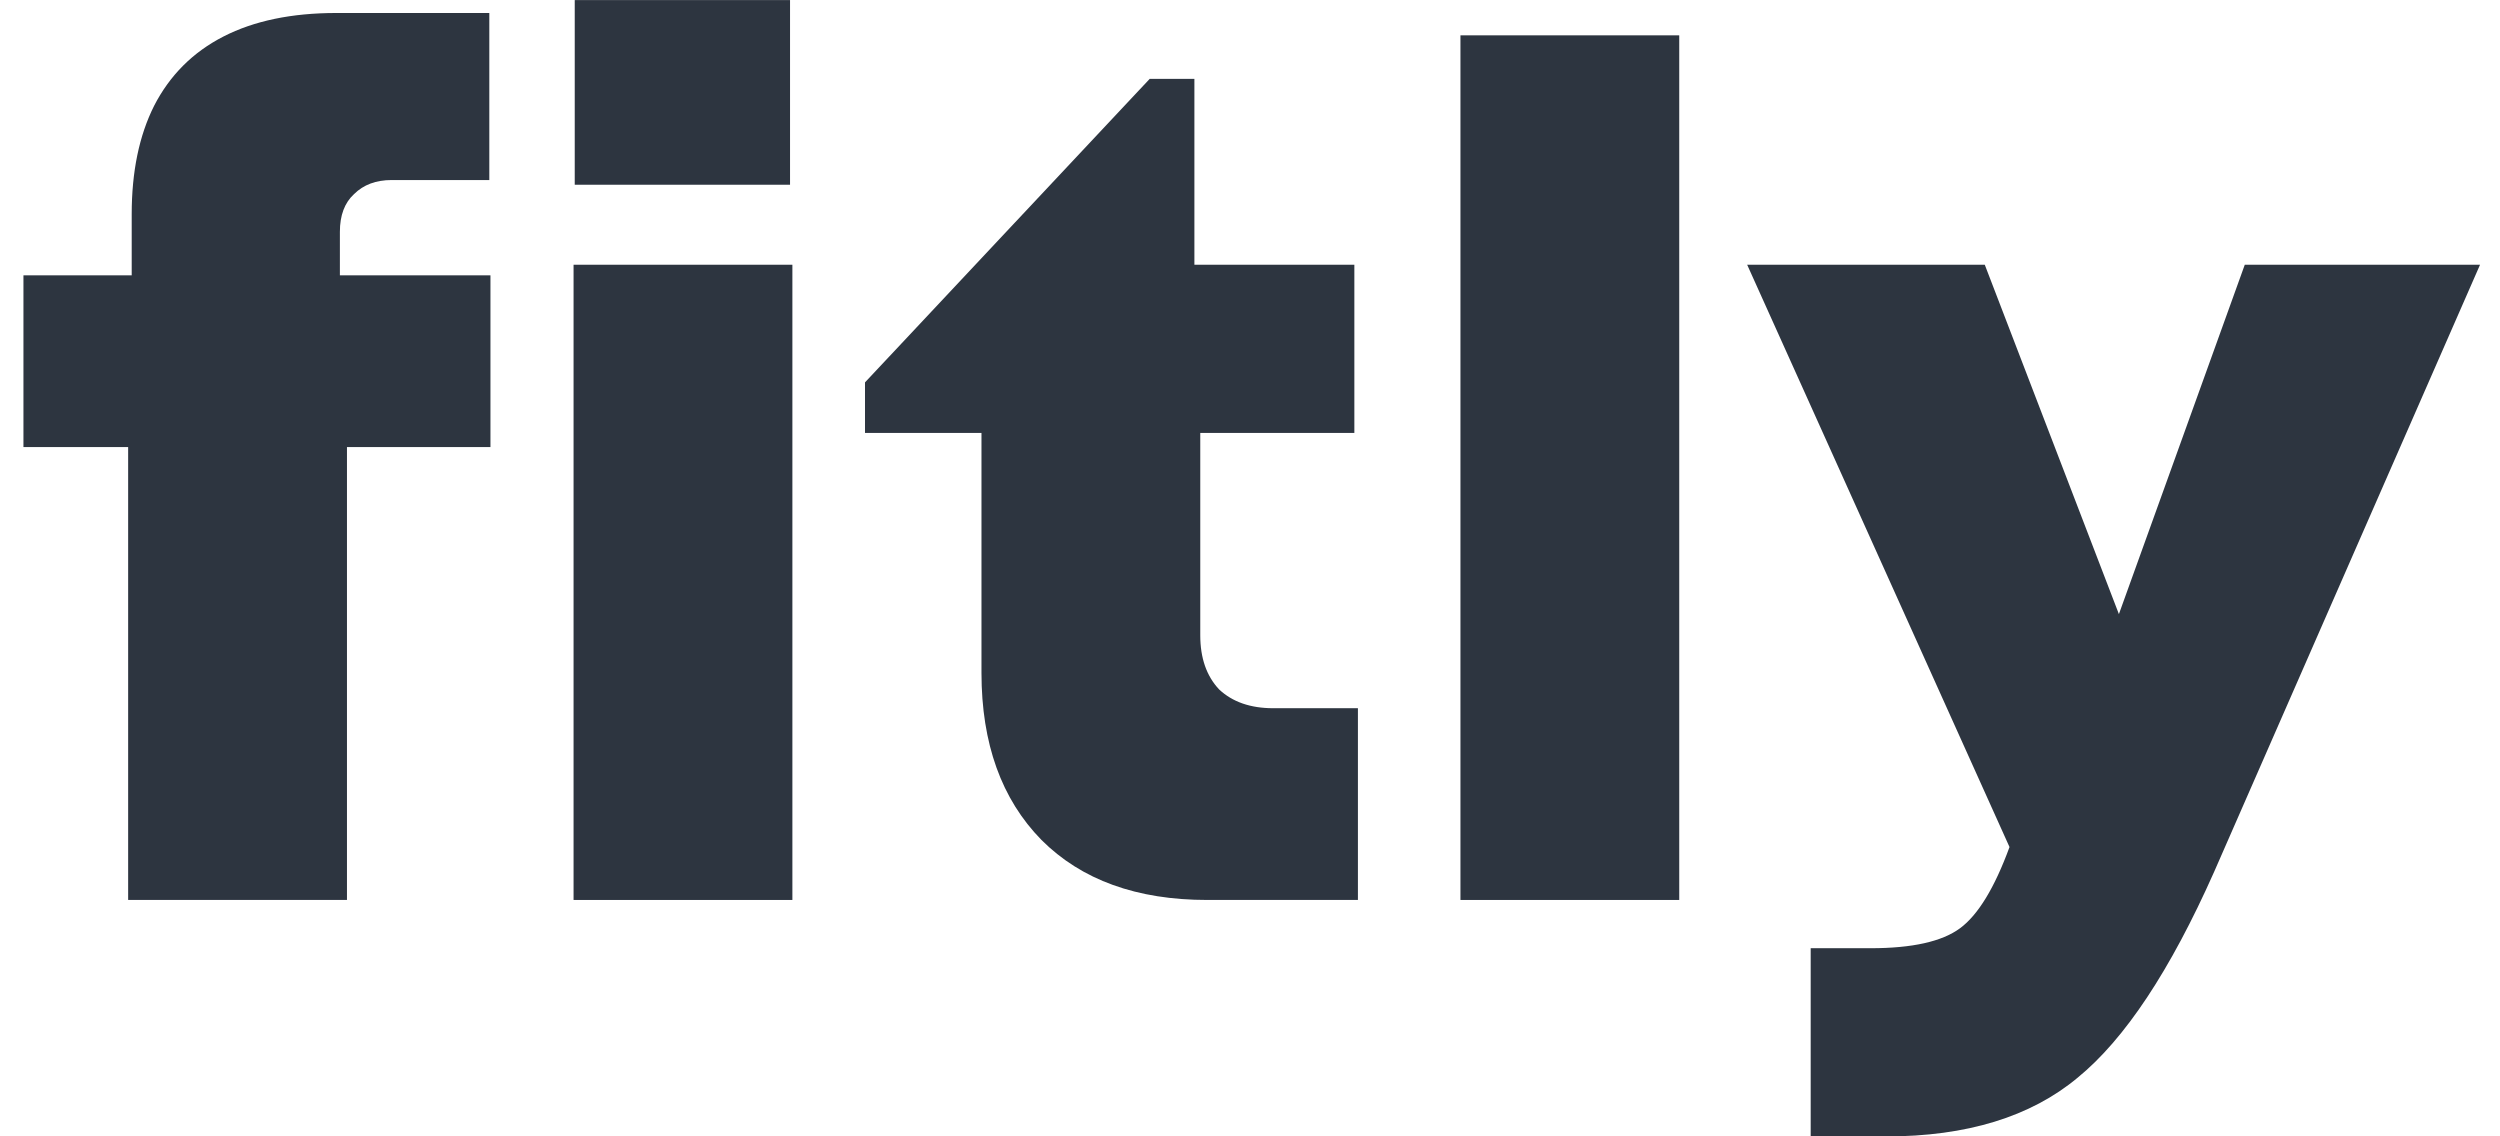 <svg width="66" height="30" viewBox="0 0 66 30" fill="none" xmlns="http://www.w3.org/2000/svg">
<path d="M59.262 6.989H65.473L58.454 23.014C57.295 25.623 56.094 27.434 54.852 28.449C53.61 29.484 51.922 30.002 49.79 30.002H47.802V25.033H49.386C50.483 25.033 51.27 24.857 51.746 24.505C52.222 24.153 52.657 23.438 53.051 22.362L46.125 6.989H52.398L55.939 16.213L59.262 6.989Z" fill="#2D3540"/>
<path d="M38.556 23.759V0.933H44.332V23.759H38.556Z" fill="#2D3540"/>
<path d="M33.613 18.697H35.849V23.759H31.873C30.01 23.759 28.551 23.231 27.495 22.175C26.439 21.099 25.911 19.629 25.911 17.765V11.43H22.836V10.095L30.352 2.082H31.532V6.989H35.755V11.43H31.687V16.772C31.687 17.372 31.853 17.848 32.184 18.2C32.536 18.531 33.012 18.697 33.613 18.697Z" fill="#2D3540"/>
<path d="M15.173 4.877V0.002H20.857V4.877H15.173ZM15.142 23.759V6.989H20.919V23.759H15.142Z" fill="#2D3540"/>
<path d="M12.948 7.268V11.802H9.16V23.759H3.383V11.802H0.619V7.268H3.477V5.653C3.477 4.535 3.673 3.583 4.067 2.796C4.481 1.989 5.091 1.378 5.899 0.964C6.706 0.55 7.7 0.343 8.88 0.343H12.918V4.753H10.34C9.926 4.753 9.595 4.877 9.346 5.125C9.098 5.353 8.973 5.684 8.973 6.119V7.268H12.948Z" fill="#2D3540"/>
</svg>
